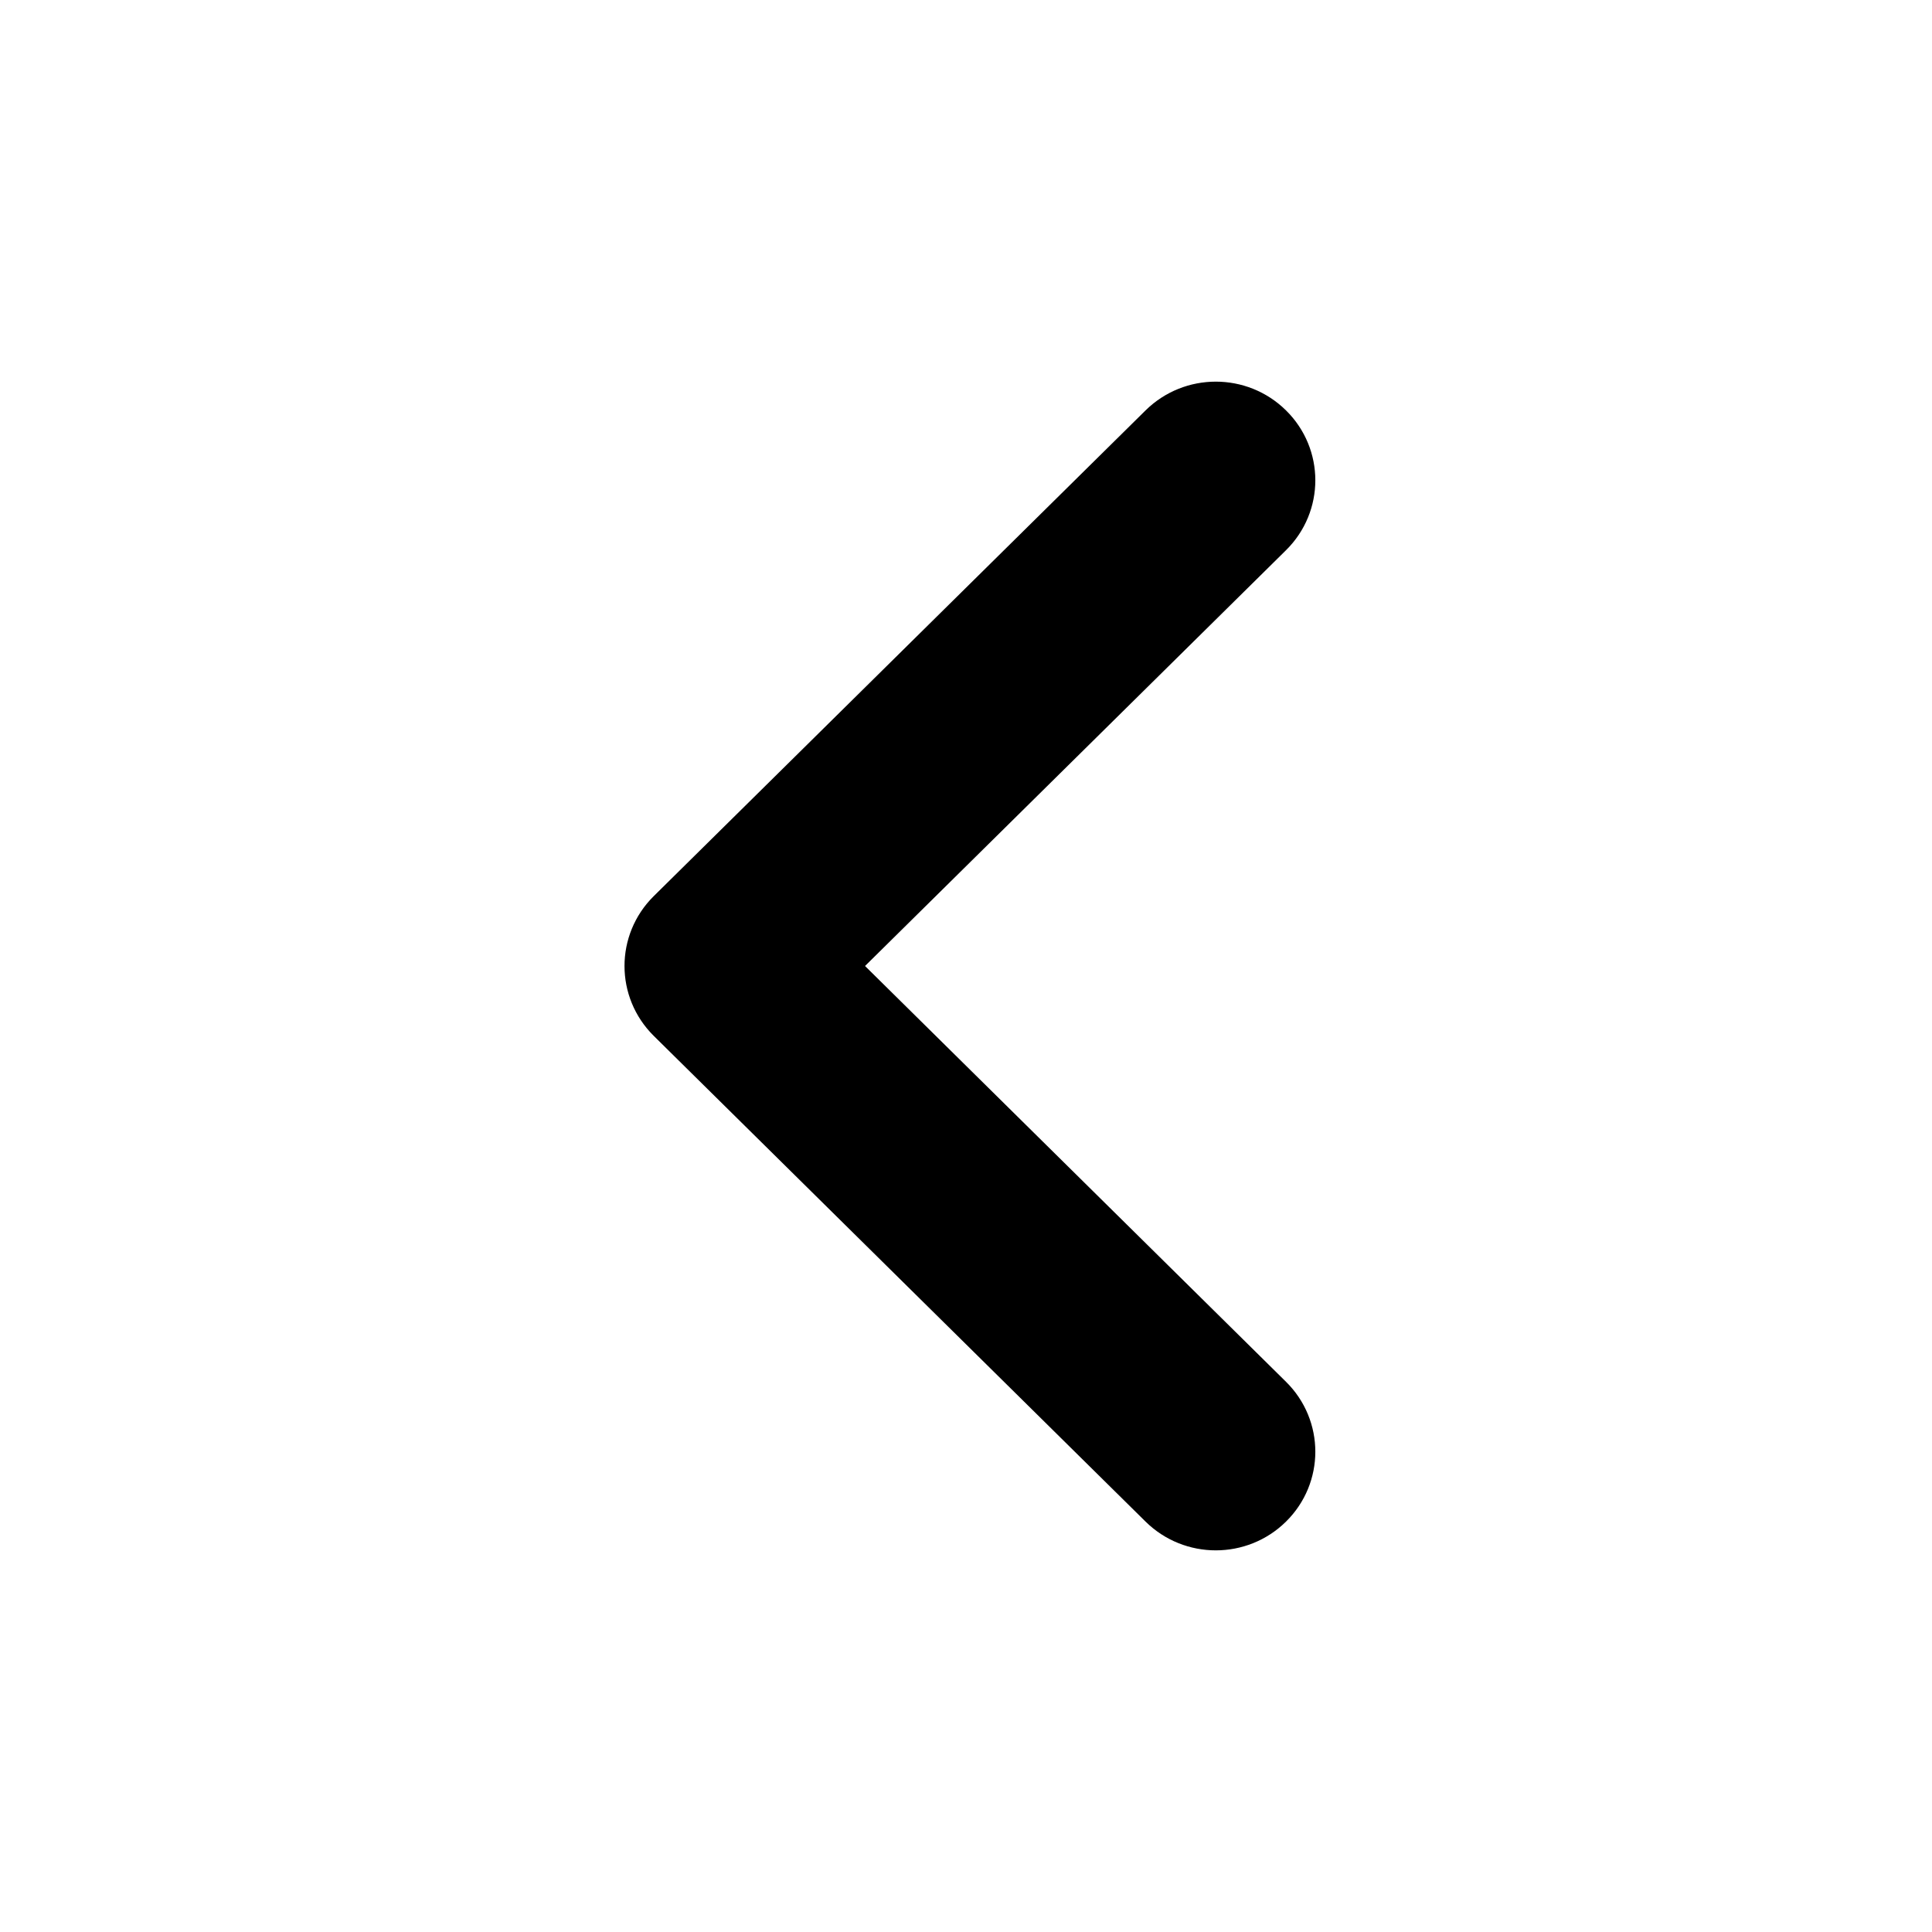 <?xml version="1.0" encoding="utf-8"?>
<svg width="33px" height="33px" viewBox="0 0 33 33" version="1.1" xmlns:xlink="http://www.w3.org/1999/xlink" xmlns="http://www.w3.org/2000/svg">
  <defs>
    <filter id="filter_1">
      <feColorMatrix in="SourceGraphic" type="matrix" values="0 0 0 0 1 0 0 0 0 1 0 0 0 0 1 0 0 0 1 0" />
    </filter>
  </defs>
  <g id="Ic--Arrow" transform="translate(0.5 0.5)">
    <g id="Ic--Arrow" filter="url(#filter_1)">
      <path d="M32 0L0 0L0 32L32 32L32 0Z" id="Path" fill="none" fill-rule="evenodd" stroke="none" />
      <path d="M10.667 5.333L22.667 5.333L22.667 26.667L10.667 26.667L10.667 5.333Z" id="button-area" fill="#FFFFFF" fill-opacity="0.012" fill-rule="evenodd" stroke="none" />
      <path d="M13.564 16L21.115 8.542C21.584 8.079 21.584 7.328 21.115 6.866C20.647 6.403 19.887 6.403 19.418 6.866L11.018 15.162C10.55 15.625 10.55 16.375 11.018 16.838L19.418 25.134C19.887 25.597 20.647 25.597 21.115 25.134C21.584 24.672 21.584 23.921 21.115 23.458L13.564 16Z" id="Path" fill="#000000" fill-rule="evenodd" stroke="#000000" stroke-width="1" />
    </g>
  </g>
</svg>